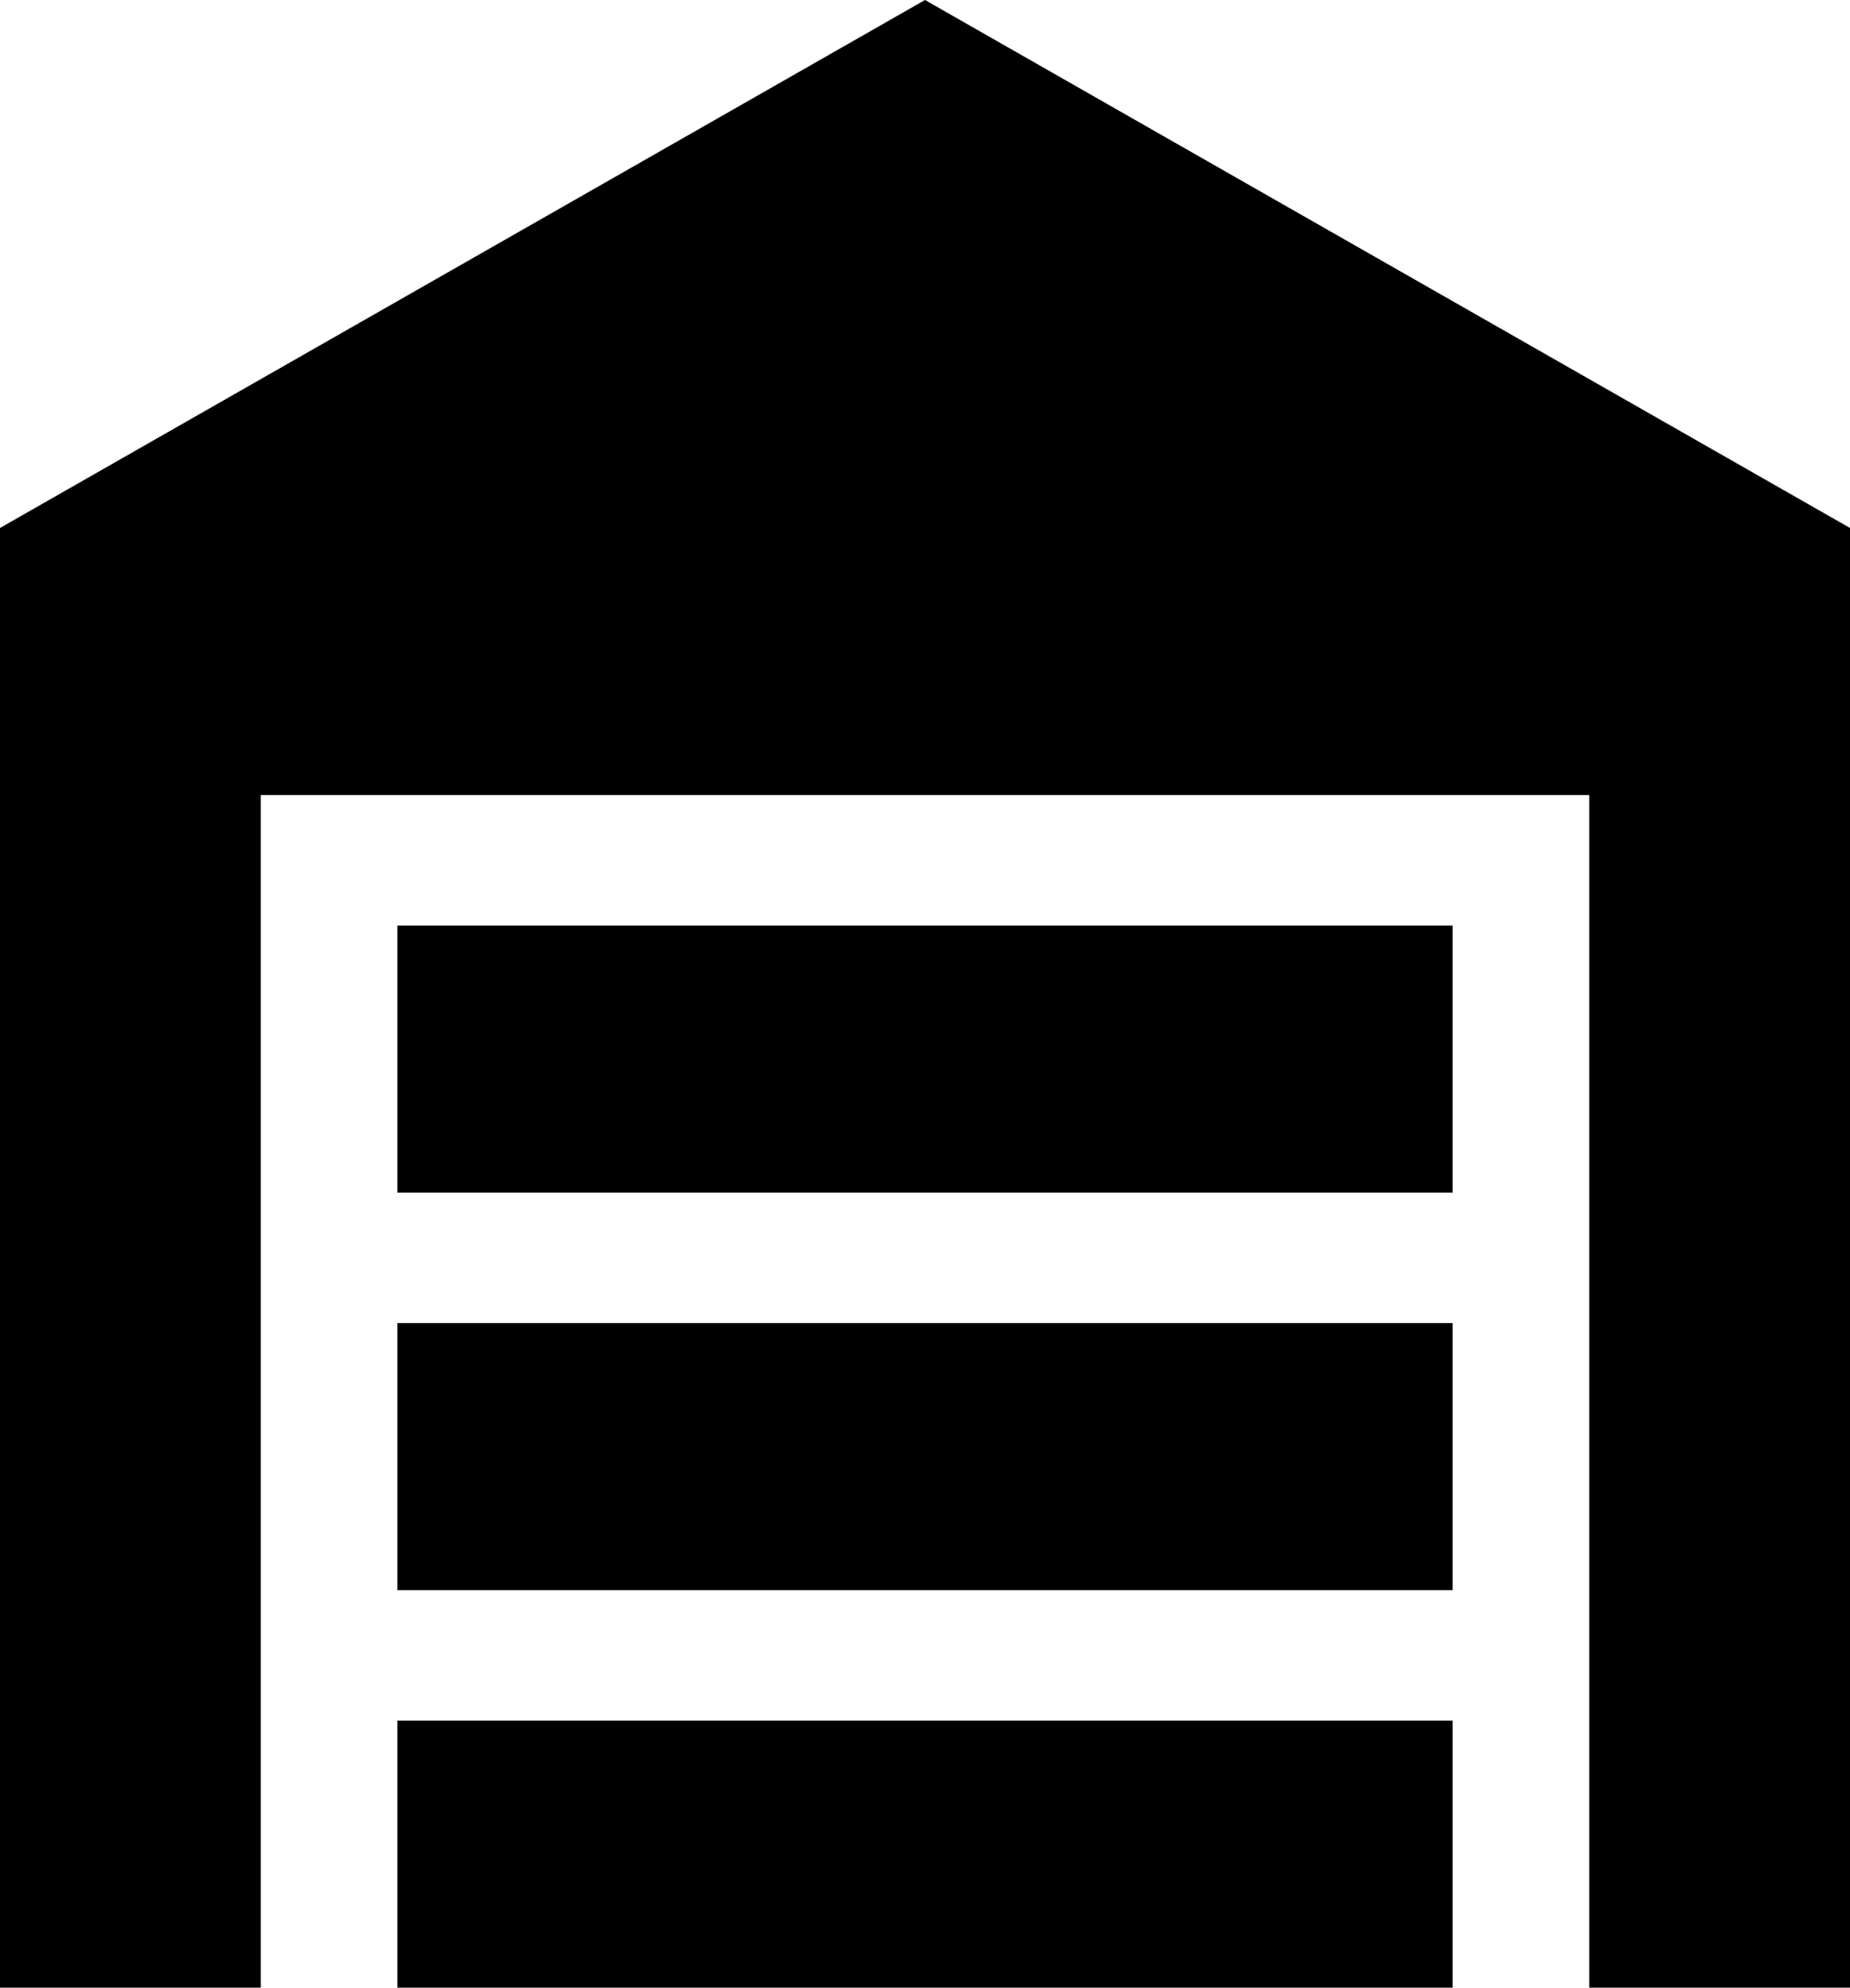 <svg xmlns="http://www.w3.org/2000/svg" viewBox="107 21 298 320">
      <g transform="scale(1 -1) translate(0 -362)">
        <path d="M405 21H363V213H149V21H107V256L256 341L405 256ZM171 192H341V149H171ZM171 128H341V85H171ZM341 64V21H171V64Z" />
      </g>
    </svg>